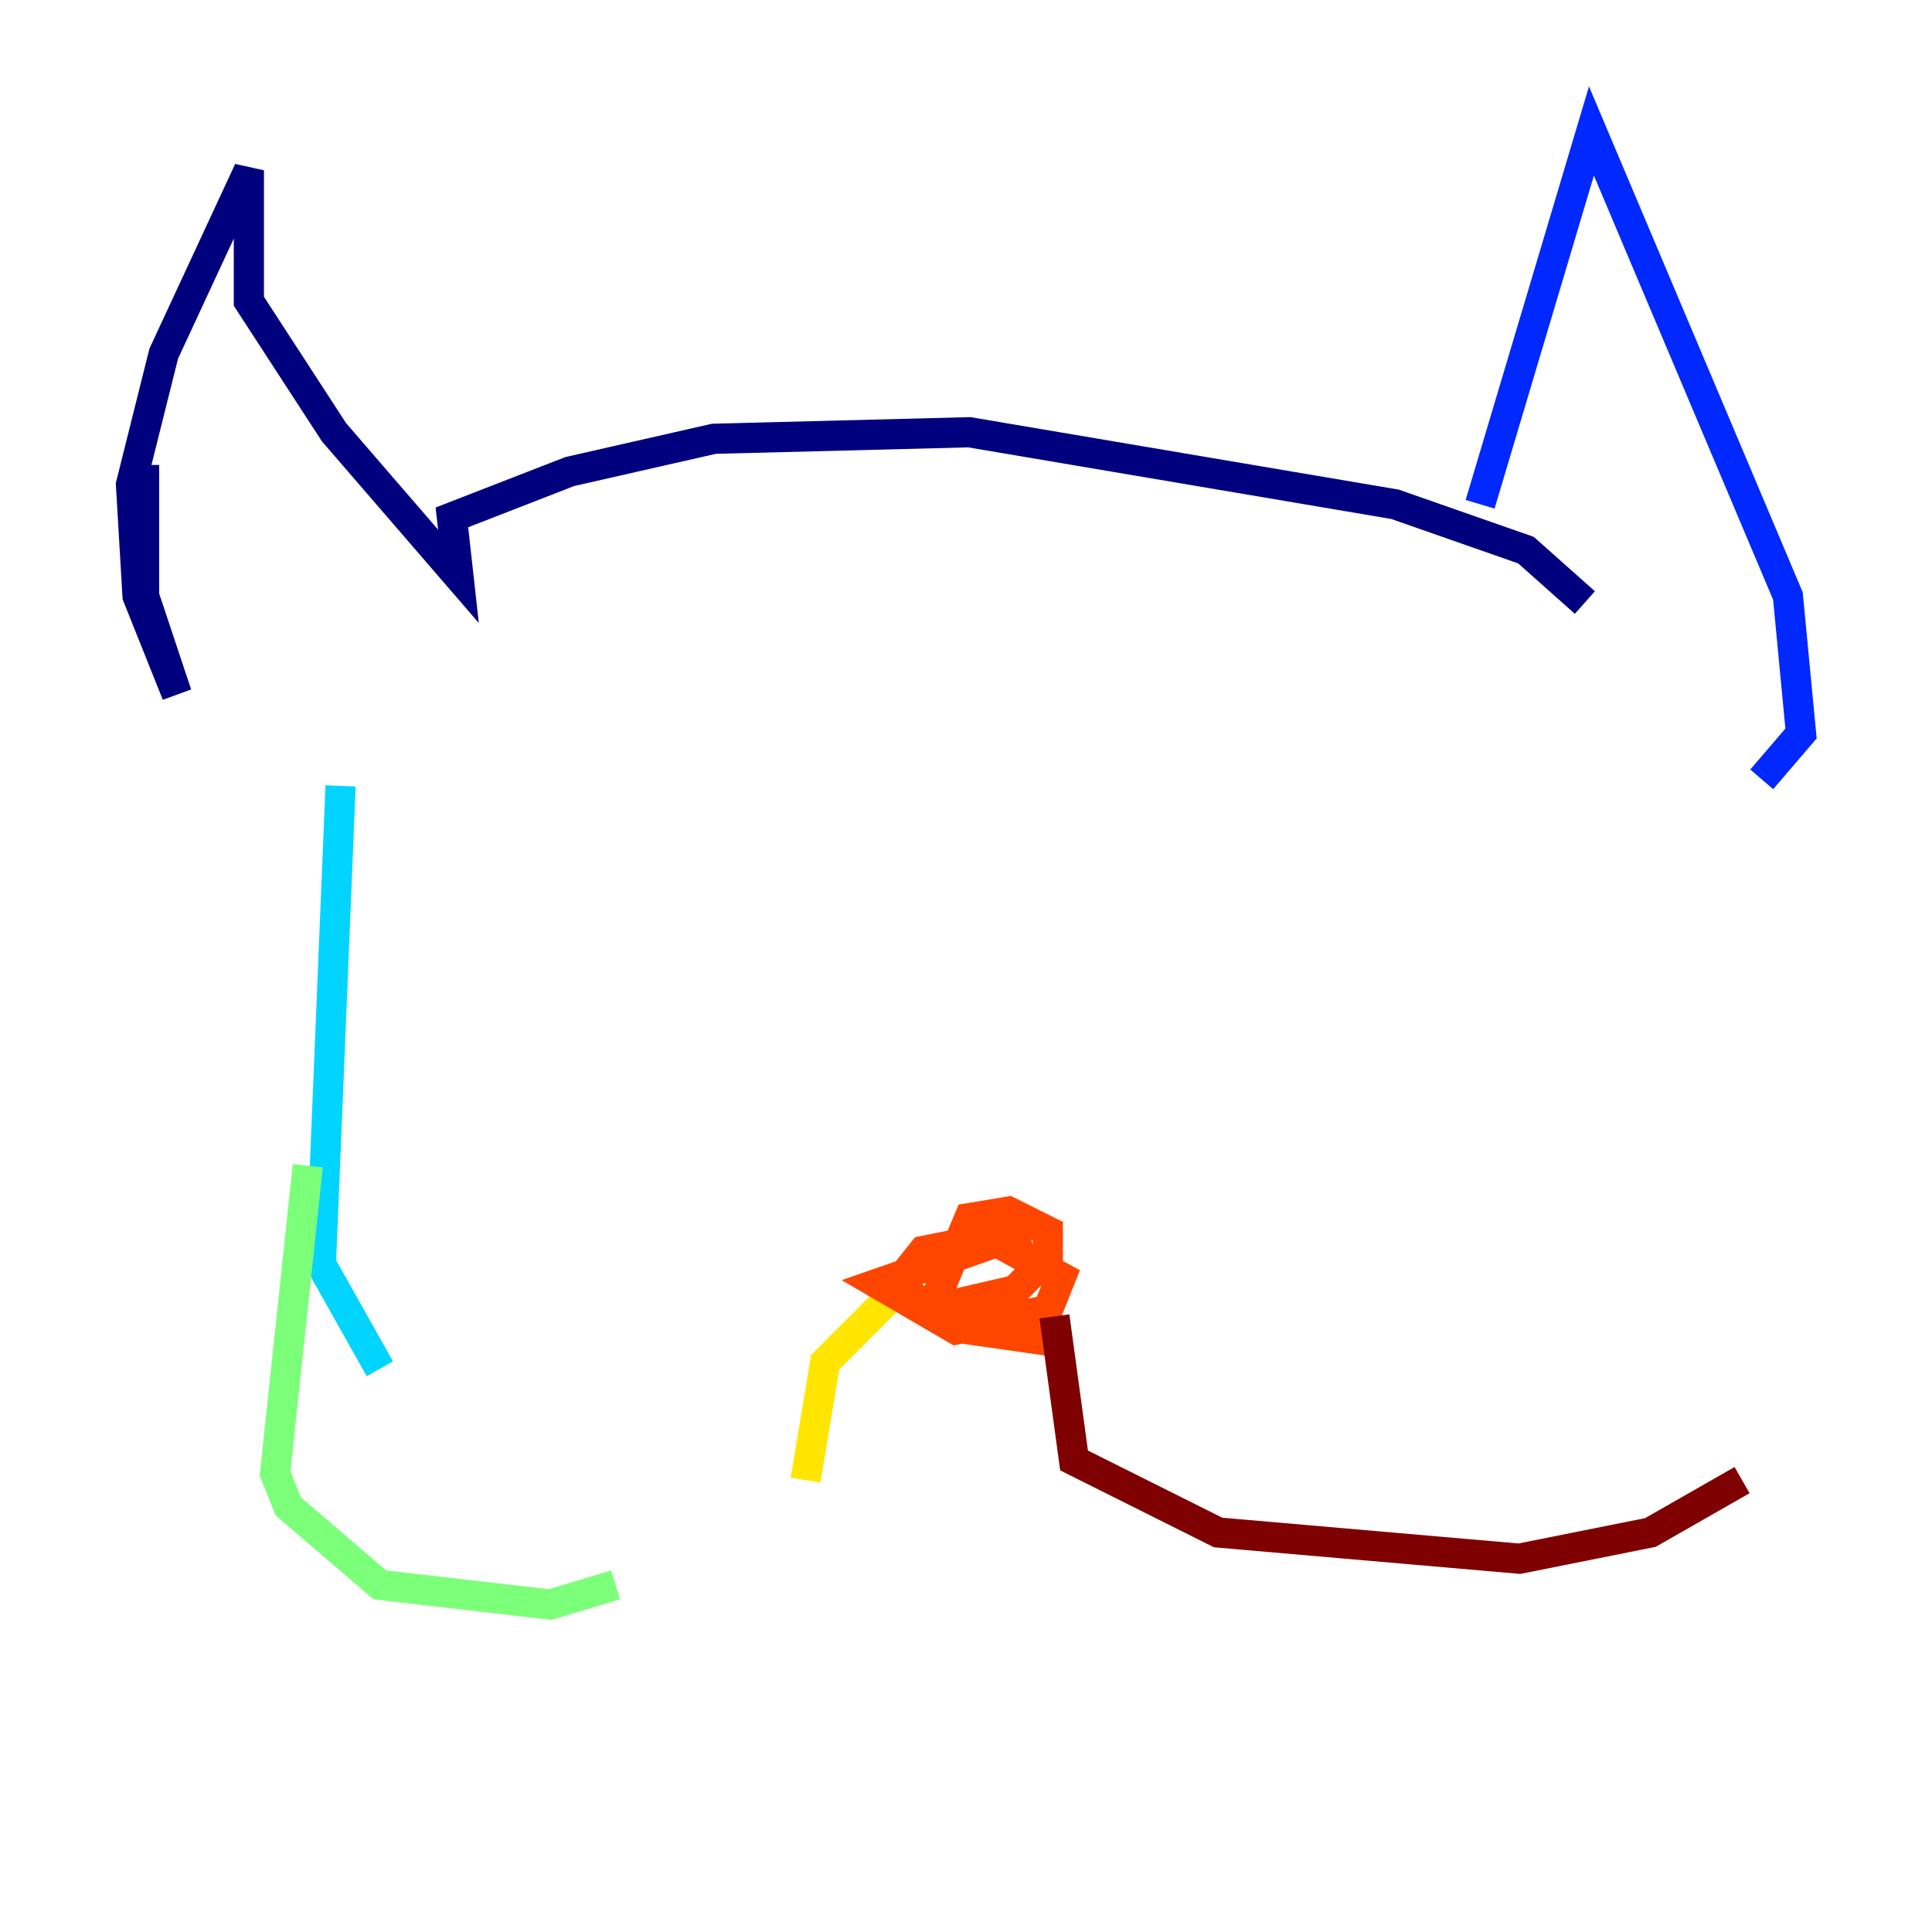 <?xml version="1.0" encoding="utf-8" ?>
<svg baseProfile="tiny" height="128" version="1.2" viewBox="0,0,128,128" width="128" xmlns="http://www.w3.org/2000/svg" xmlns:ev="http://www.w3.org/2001/xml-events" xmlns:xlink="http://www.w3.org/1999/xlink"><defs /><polyline fill="none" points="9.546,30.807 9.546,39.485 11.715,45.993 9.112,39.485 8.678,32.108 10.848,23.43 16.488,11.281 16.488,19.959 22.129,28.637 30.373,38.183 29.939,34.278 37.749,31.241 47.295,29.071 64.217,28.637 92.42,33.41 101.098,36.447 105.003,39.919" stroke="#00007f" stroke-width="2" /><polyline fill="none" points="98.061,33.41 105.437,8.678 118.454,39.485 119.322,48.597 116.719,51.634" stroke="#0028ff" stroke-width="2" /><polyline fill="none" points="22.563,52.068 21.261,83.742 25.166,90.685" stroke="#00d4ff" stroke-width="2" /><polyline fill="none" points="20.393,77.234 18.224,97.627 19.091,99.797 25.166,105.003 36.447,106.305 40.786,105.003" stroke="#7cff79" stroke-width="2" /><polyline fill="none" points="53.37,98.061 54.671,90.251 59.444,85.478" stroke="#ffe500" stroke-width="2" /><polyline fill="none" points="68.122,81.573 58.142,85.044 63.349,88.081 69.424,86.78 70.291,84.61 65.519,82.007 61.18,82.875 59.444,85.044 61.614,86.78 67.254,85.478 69.424,83.308 69.424,81.573 66.82,80.271 64.217,80.705 62.047,85.912 64.217,88.081 70.291,88.949" stroke="#ff4600" stroke-width="2" /><polyline fill="none" points="69.858,87.214 71.159,96.759 80.705,101.532 100.664,103.268 109.342,101.532 115.417,98.061" stroke="#7f0000" stroke-width="2" /></svg>